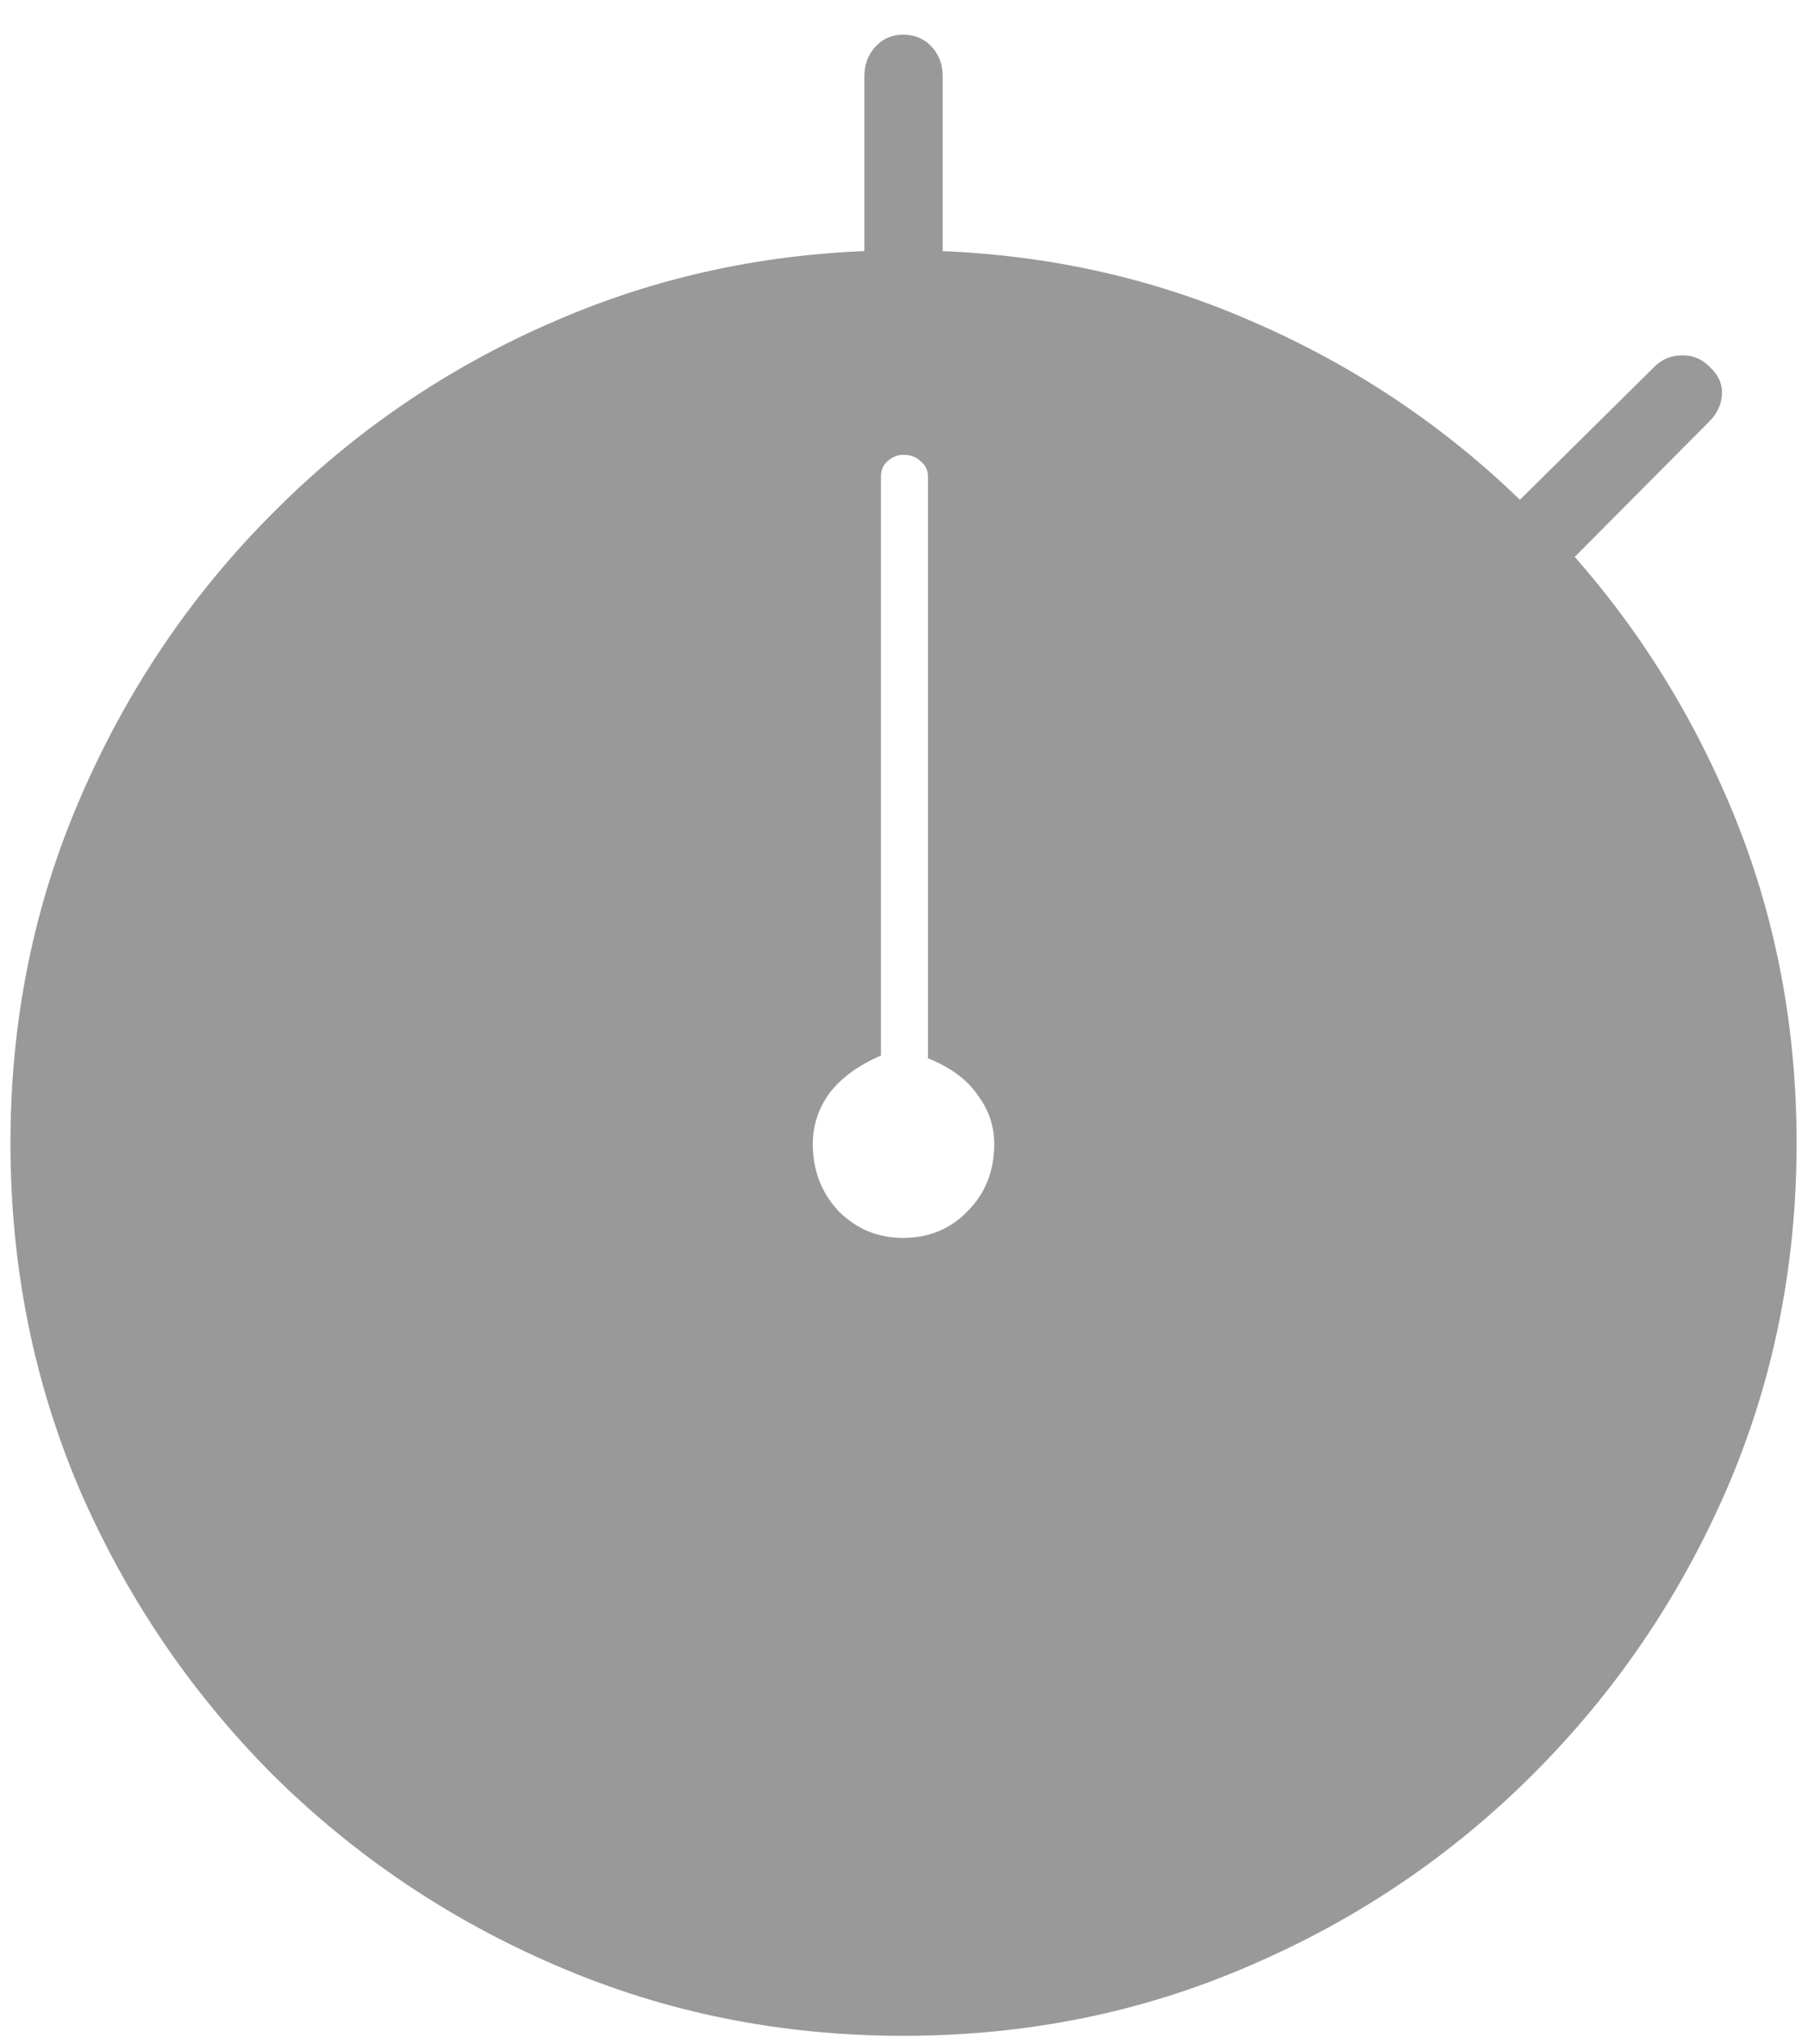 <svg width="23" height="26" viewBox="0 0 23 26" fill="none" xmlns="http://www.w3.org/2000/svg">
<path d="M11.488 25.895C13.059 25.895 14.527 25.598 15.895 25.004C17.262 24.418 18.465 23.605 19.504 22.566C20.551 21.52 21.371 20.312 21.965 18.945C22.559 17.57 22.855 16.102 22.855 14.539C22.855 12.977 22.559 11.512 21.965 10.145C21.371 8.77 20.551 7.562 19.504 6.523C18.465 5.477 17.262 4.66 15.895 4.074C14.527 3.48 13.059 3.184 11.488 3.184C9.926 3.184 8.457 3.48 7.082 4.074C5.715 4.66 4.512 5.477 3.473 6.523C2.434 7.562 1.617 8.77 1.023 10.145C0.43 11.512 0.133 12.977 0.133 14.539C0.133 16.102 0.426 17.57 1.012 18.945C1.605 20.312 2.422 21.52 3.461 22.566C4.508 23.605 5.715 24.418 7.082 25.004C8.457 25.598 9.926 25.895 11.488 25.895ZM11.488 15.746C11.168 15.746 10.895 15.633 10.668 15.406C10.449 15.172 10.34 14.887 10.34 14.551C10.34 14.316 10.41 14.102 10.551 13.906C10.699 13.711 10.918 13.551 11.207 13.426V6.066C11.207 5.98 11.234 5.914 11.289 5.867C11.352 5.812 11.418 5.785 11.488 5.785C11.582 5.785 11.656 5.812 11.711 5.867C11.773 5.914 11.805 5.98 11.805 6.066V13.461C12.094 13.578 12.305 13.734 12.438 13.93C12.578 14.117 12.648 14.324 12.648 14.551C12.648 14.895 12.535 15.18 12.309 15.406C12.09 15.633 11.816 15.746 11.488 15.746ZM10.996 3.723H11.992V0.969C11.992 0.82 11.945 0.695 11.852 0.594C11.758 0.492 11.637 0.441 11.488 0.441C11.348 0.441 11.23 0.492 11.137 0.594C11.043 0.695 10.996 0.82 10.996 0.969V3.723ZM18.977 6.711L19.68 7.438L21.719 5.387C21.844 5.27 21.906 5.137 21.906 4.988C21.906 4.871 21.855 4.766 21.754 4.672C21.66 4.57 21.543 4.52 21.402 4.52C21.254 4.52 21.129 4.574 21.027 4.684L18.977 6.711Z" fill="#9A9999"/>
</svg>
